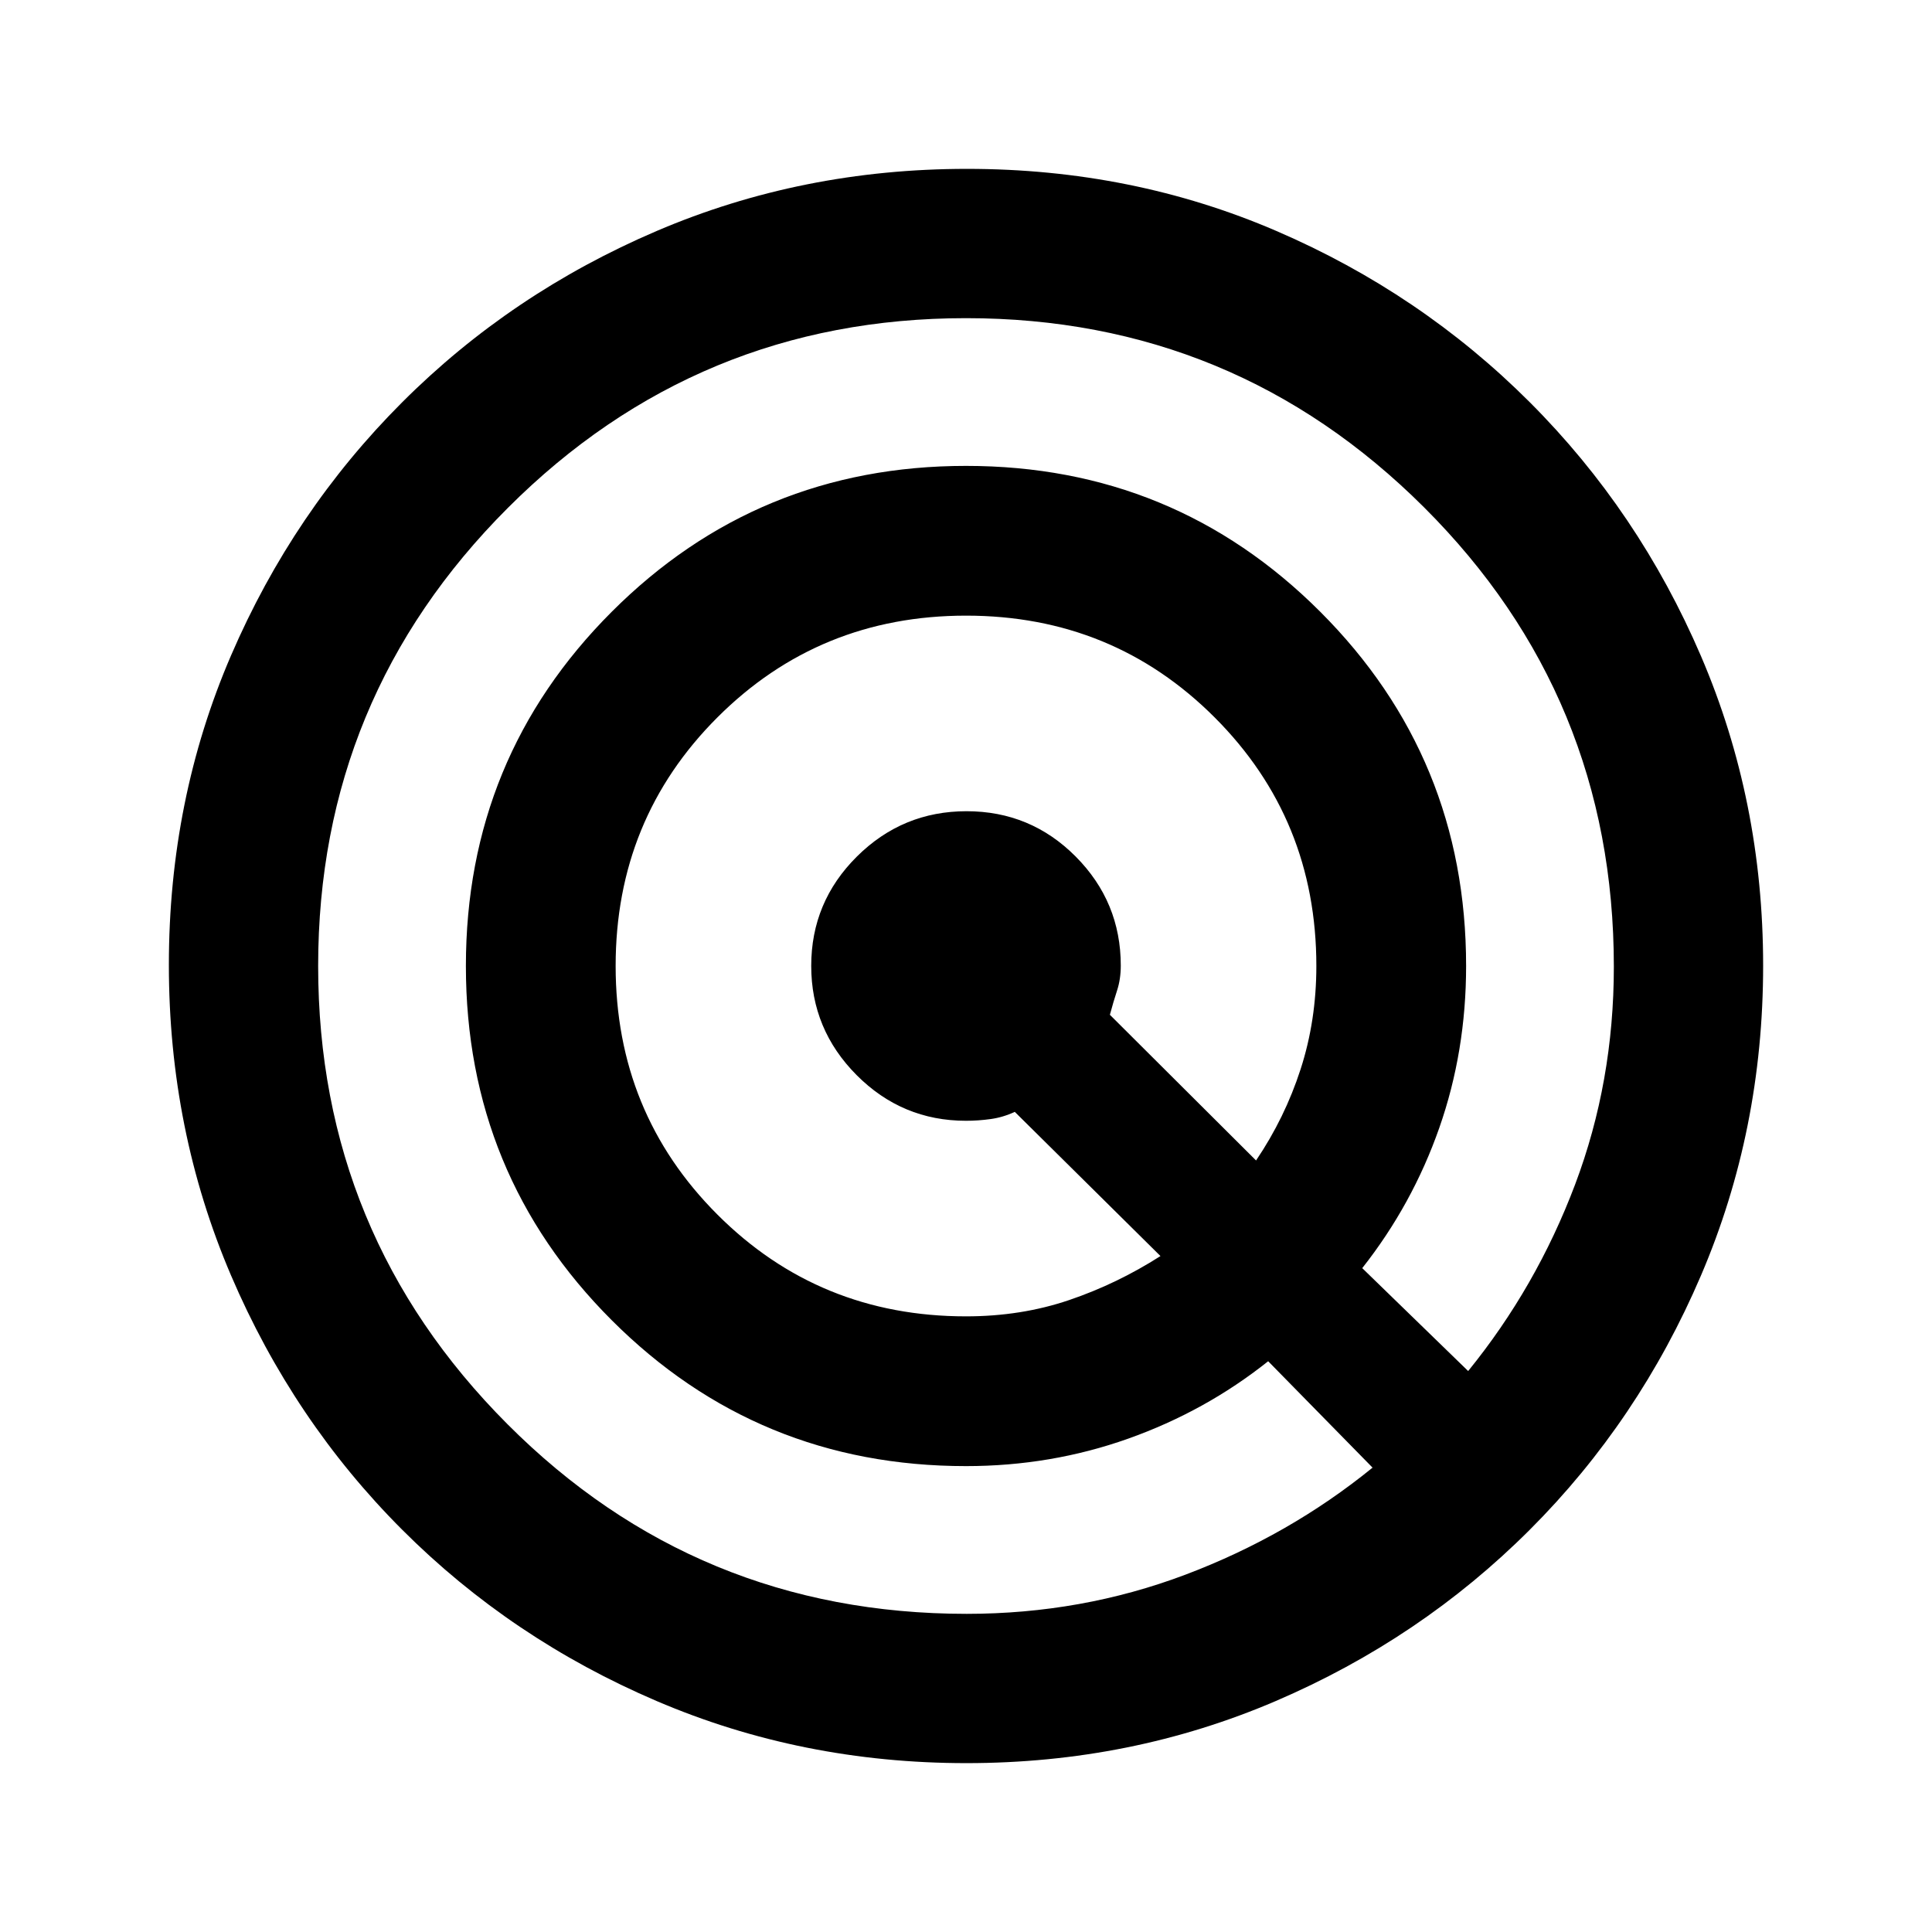 <svg xmlns="http://www.w3.org/2000/svg" height="20" viewBox="0 -960 960 960" width="20"><path d="M480.2-83.91q-81.81 0-153.98-30.88-72.17-30.88-126.36-85.08t-85.07-126.39q-30.88-72.19-30.88-154.27 0-82.08 30.88-153.75t85.08-125.86q54.2-54.19 126.39-85.07 72.19-30.88 154.27-30.88 82.08 0 153.75 30.88t125.86 85.08q54.19 54.2 85.07 126.15 30.88 71.96 30.88 153.78 0 81.81-30.88 153.98-30.88 72.17-85.08 126.36t-126.15 85.07Q562.02-83.91 480.2-83.91Zm.14-74.18q57.13 0 108.68-19.46 51.55-19.47 93-53.19l-51.87-52.87q-31.16 24.82-69.56 38.47-38.4 13.64-80.59 13.64-103.54 0-176.02-72.48T231.5-480q0-103.54 72.48-176.02T480-728.5q103.54 0 176.02 72.48T728.5-480q0 42.39-13.33 80.44-13.33 38.04-38.28 69.69l52.63 51.13q33.9-41.71 53.15-92.72 19.24-51.01 19.24-108.2 0-134.16-94.27-228.21-94.27-94.04-227.64-94.04t-227.64 94.27Q158.09-613.37 158.09-480t94.04 227.64q94.05 94.27 228.21 94.27ZM480-305.91q27.46 0 51.3-8.11 23.85-8.11 45.33-21.85l-72.39-71.65q-5.82 2.72-11.96 3.57-6.14.86-12.28.86-31.73 0-54.32-22.67-22.59-22.68-22.59-54.3 0-31.75 22.67-54.3 22.67-22.55 54.51-22.55 31.84 0 54.24 22.53 22.4 22.54 22.4 54.18 0 6.72-1.84 12.36-1.85 5.64-3.57 12.08l72.63 72.39q14.33-21.21 22.14-45.37 7.82-24.16 7.82-51.26 0-72.98-50.55-123.53-50.54-50.56-123.51-50.56-72.96 0-123.54 50.55-50.58 50.54-50.58 123.51 0 72.96 50.56 123.54 50.55 50.58 123.53 50.58Z"/></svg>